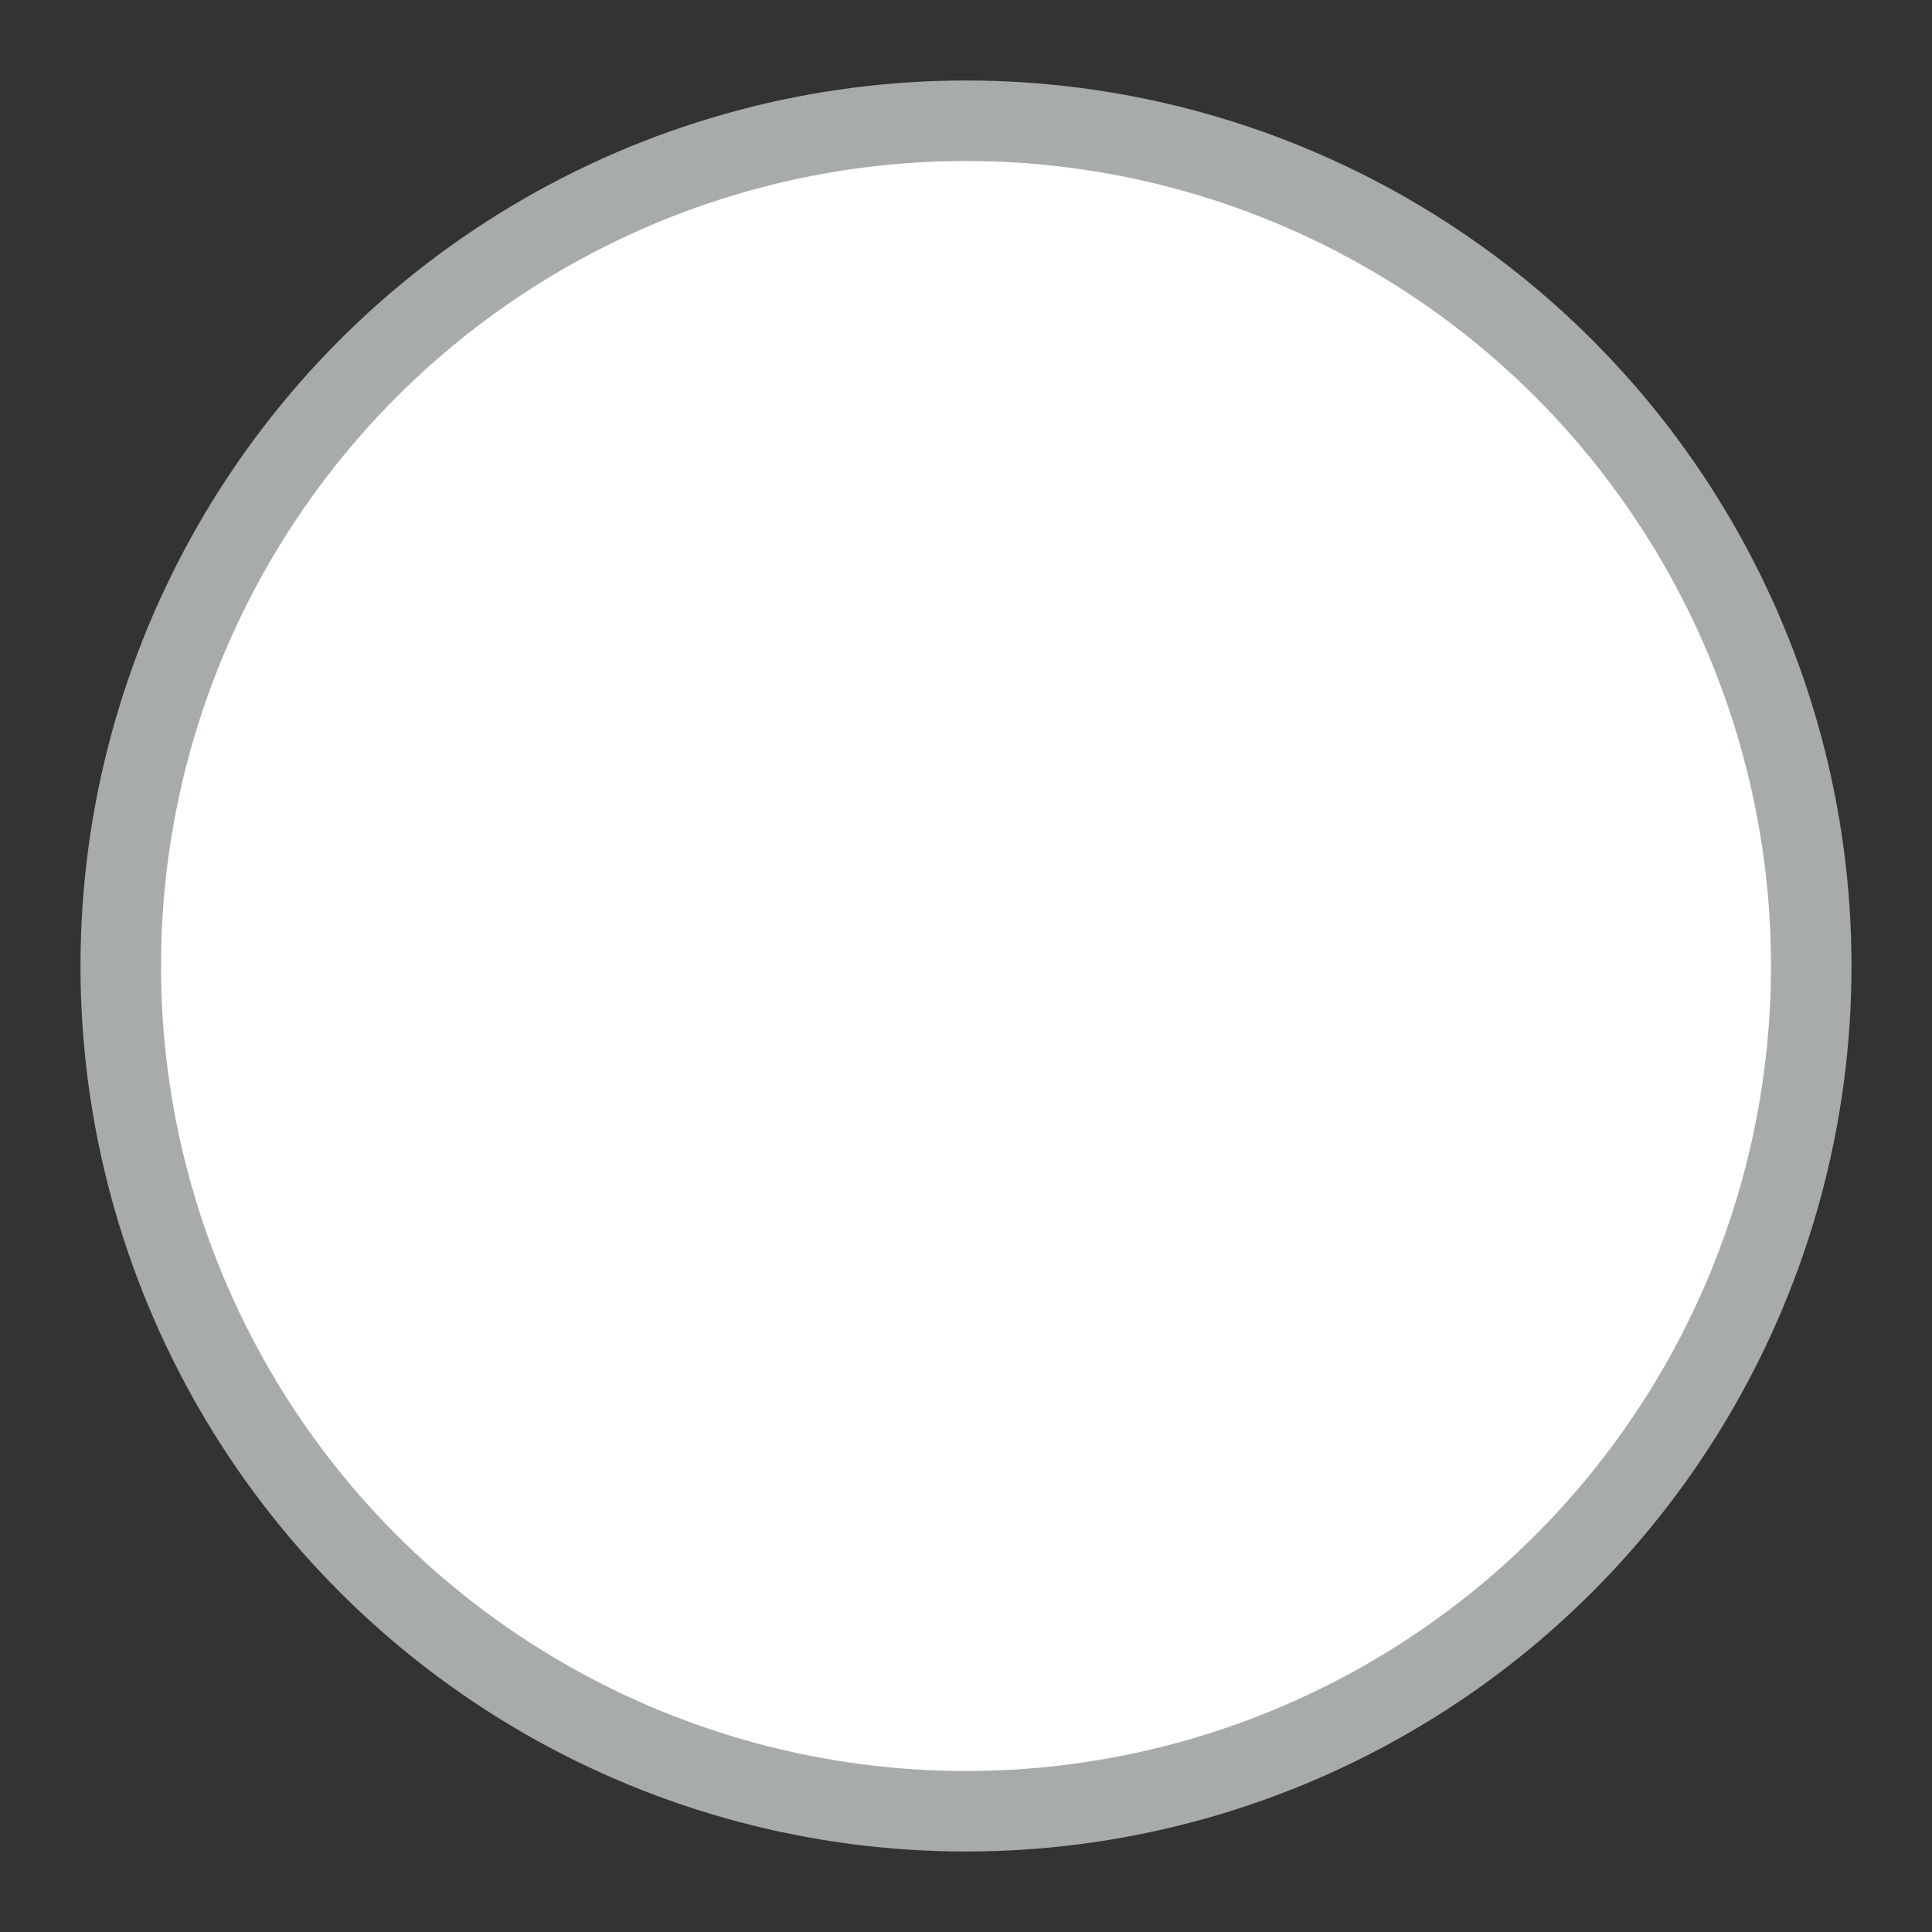 <?xml version="1.0" encoding="UTF-8"?>
<svg width="24px" height="24px" viewBox="0 0 24 24" version="1.1" xmlns="http://www.w3.org/2000/svg" xmlns:xlink="http://www.w3.org/1999/xlink">
    <rect x="0" y="0" width="24" height="24" fill="#333333" stroke="none"/>
    <!-- Generator: Sketch 51.3 (57544) - http://www.bohemiancoding.com/sketch -->
    <title>radio_inactive</title>
    <desc>Created with Sketch.</desc>
    <defs></defs>
    <g id="radio_inactive" stroke="none" stroke-width="1" fill="none" fill-rule="evenodd">
        <circle id="Oval" stroke="#A8ABAC" fill="#FFFFFF" cx="12" cy="12" r="10.5"></circle>
    </g>
</svg>